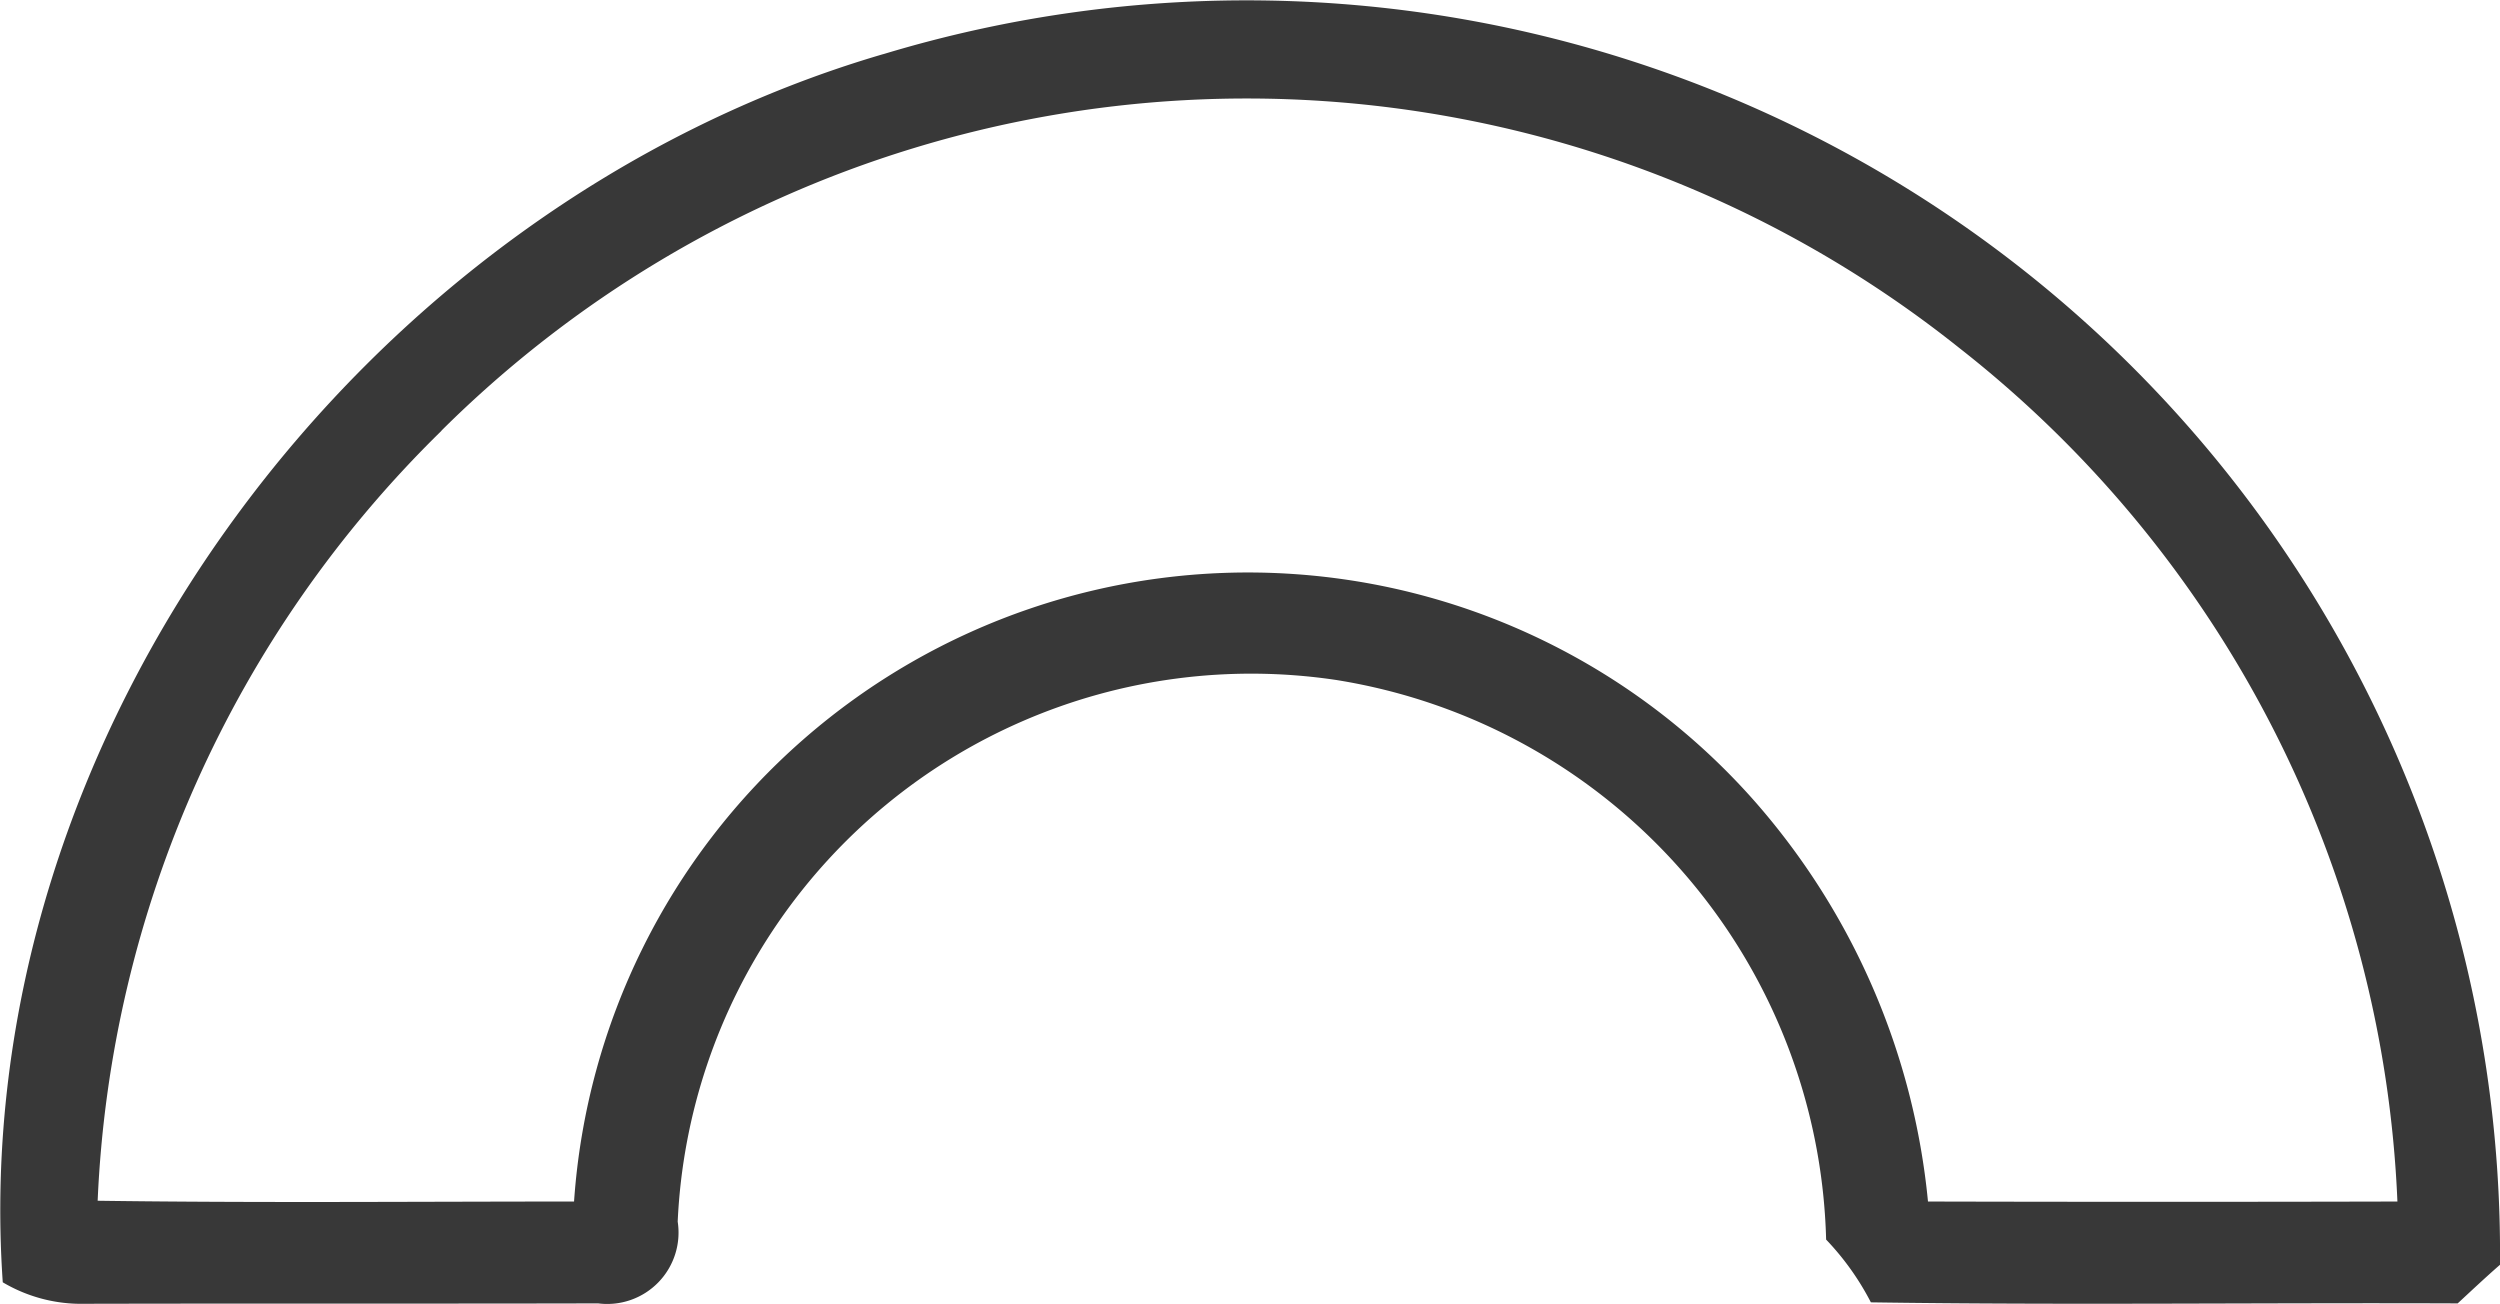 <svg xmlns="http://www.w3.org/2000/svg" width="38.041" height="19.847" viewBox="0 0 38.041 19.847">
  <g id="Group_2564" data-name="Group 2564" transform="translate(-89.952 -555.839)">
    <path id="Path_1205" data-name="Path 1205" d="M1012.09,446.073a19.073,19.073,0,0,1,24.6,18.421c-.221.193-.432.392-.644.588-2.977-.012-5.955.028-8.929-.016a4.1,4.1,0,0,0-.681-.955,8.852,8.852,0,0,0-7.454-8.515,8.737,8.737,0,0,0-10.021,8.242,1.086,1.086,0,0,1-1.21,1.244c-2.6.006-5.208,0-7.809.006a2.344,2.344,0,0,1-1.251-.327c-.573-8.338,5.466-16.368,13.4-18.689m-6.723,5.731a17.446,17.446,0,0,0-5.233,11.717c2.414.034,4.832.012,7.249.012a10.279,10.279,0,0,1,17.961-6.095,10.8,10.8,0,0,1,2.641,6.095q3.57.009,7.143,0a17.421,17.421,0,0,0-6.664-12.986,17.382,17.382,0,0,0-23.1,1.257Z" transform="translate(-908.697 110.59)" fill="#383838"/>
  </g>
</svg>
